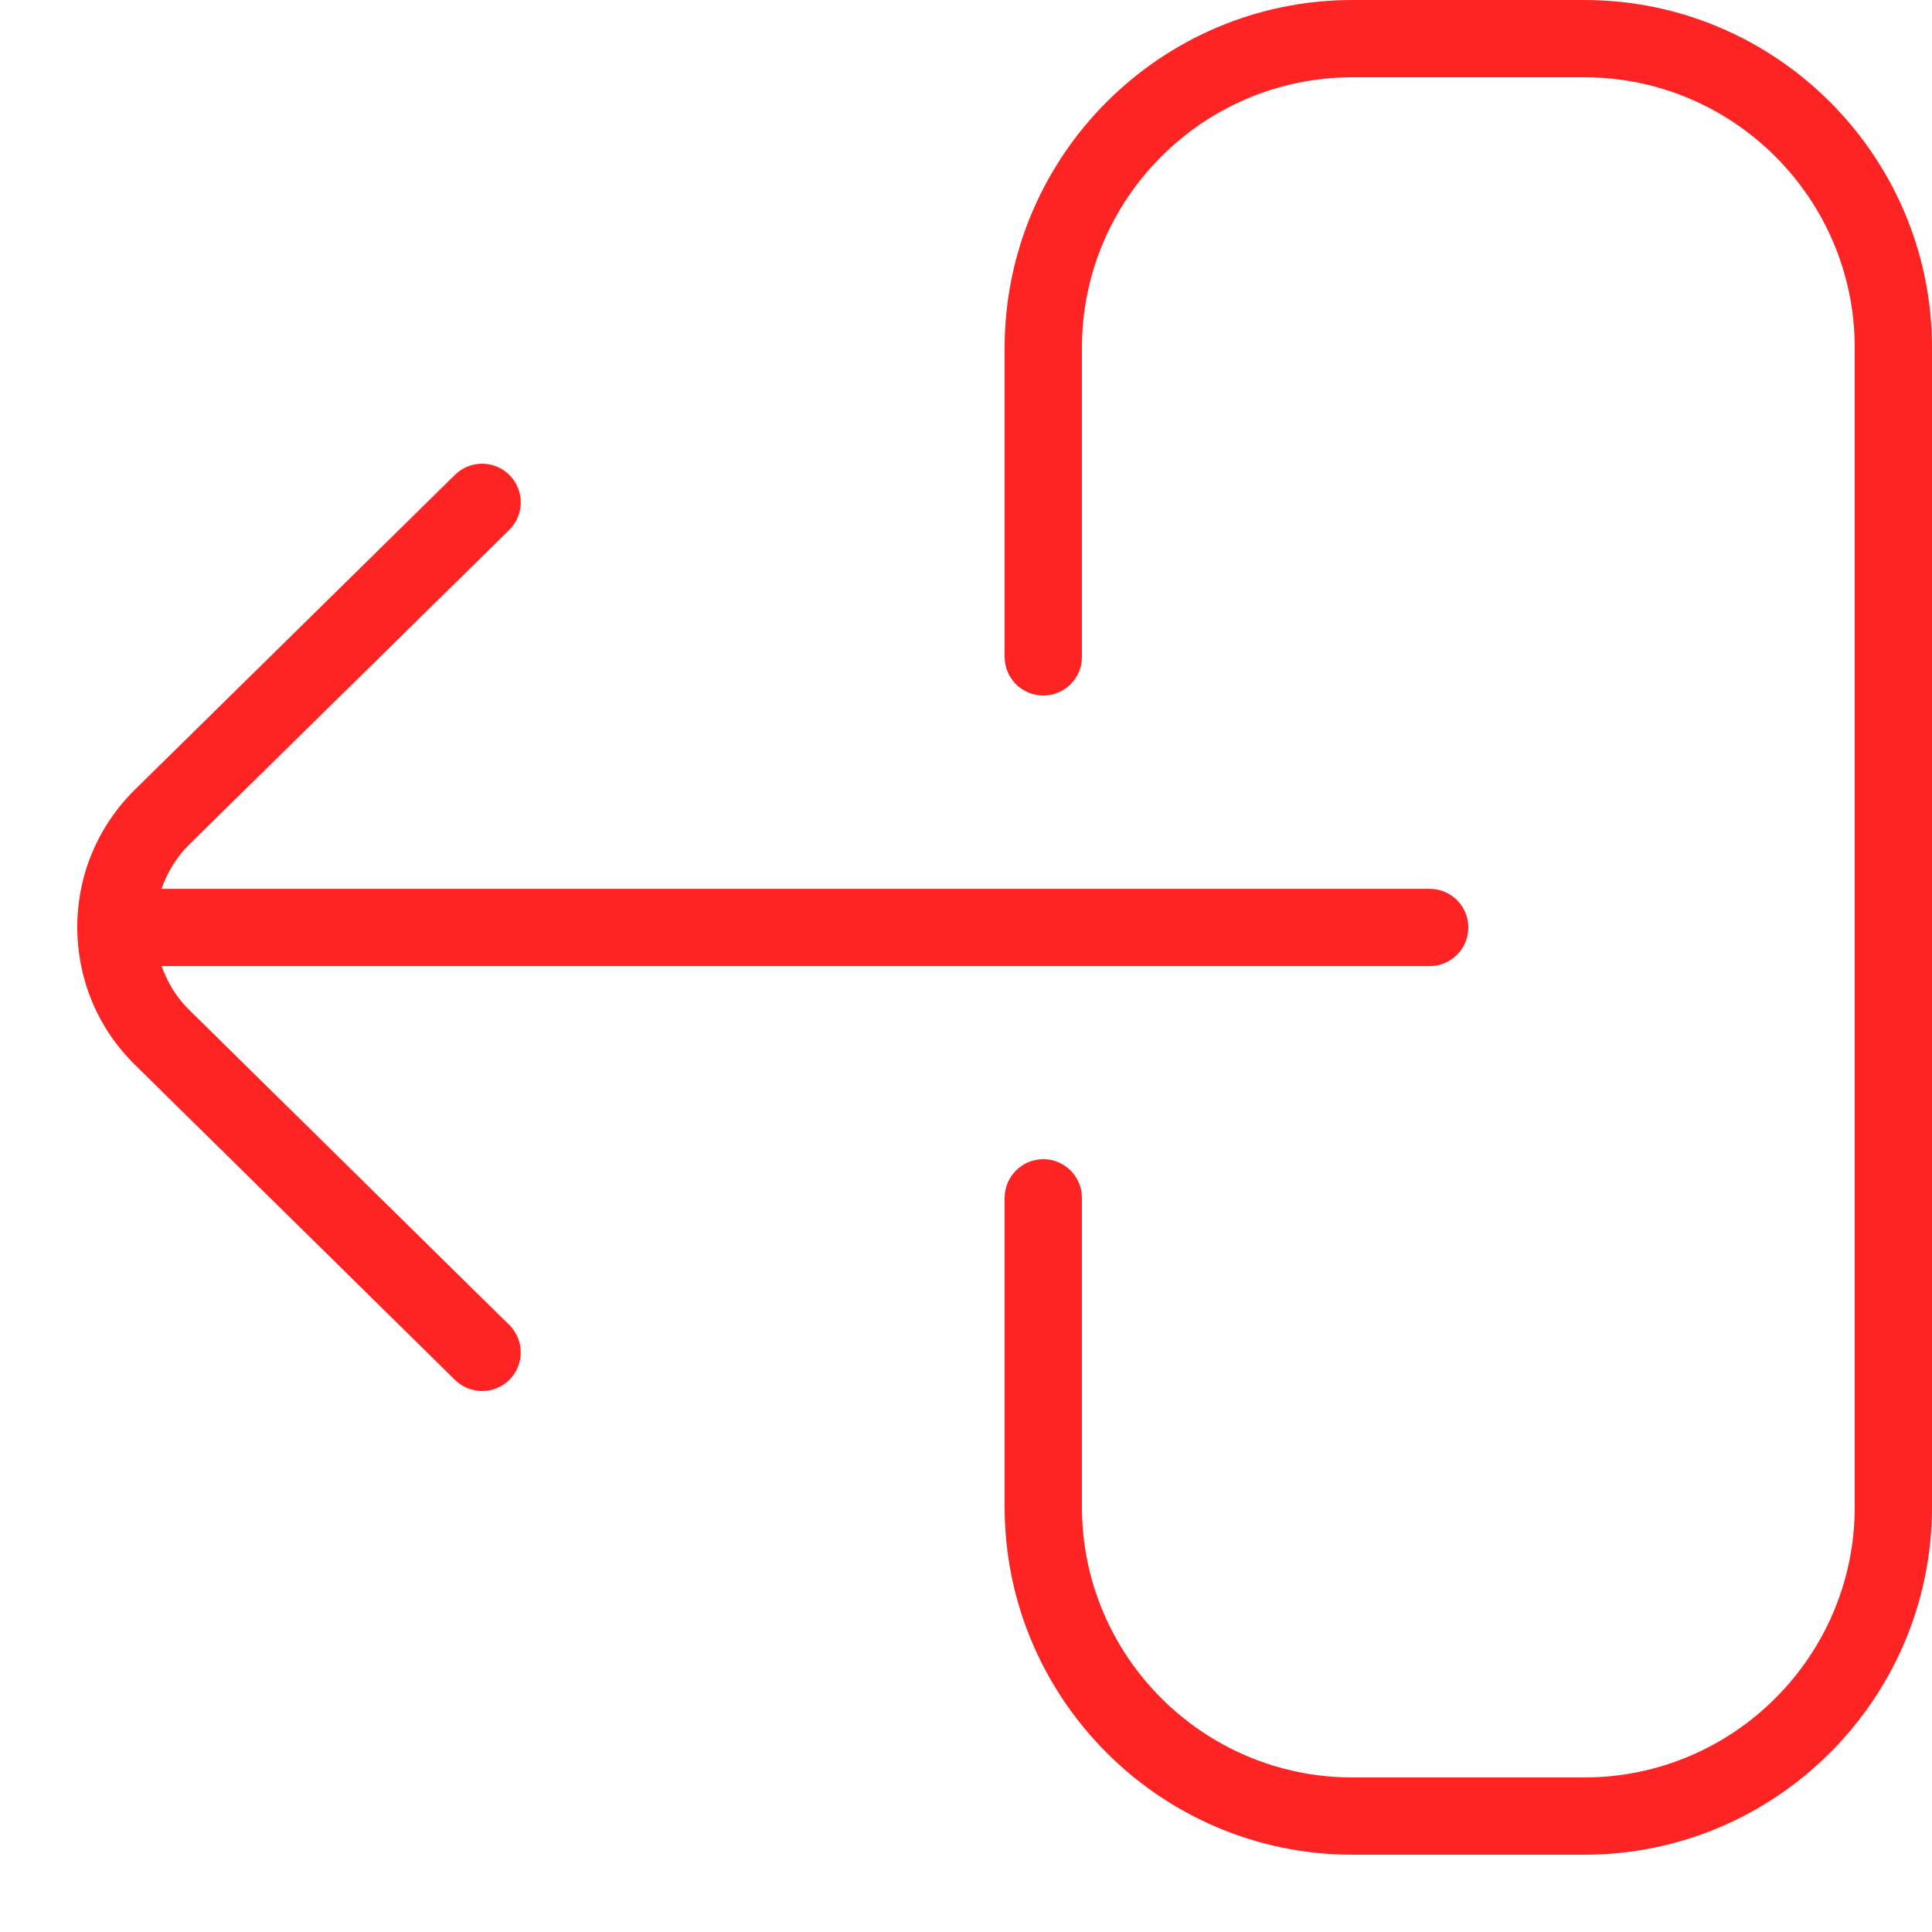 <svg width="20" height="20" viewBox="0 0 20 20" fill="none" xmlns="http://www.w3.org/2000/svg">
<g clip-path="url(#clip0_141_9926)">
<g clip-path="url(#clip1_141_9926)">
<path d="M0.8 9.6C0.8 9.6 0.8 9.602 0.8 9.602C0.802 10.141 1.013 10.646 1.397 11.023L4.71 14.285C4.788 14.362 4.89 14.4 4.991 14.4C5.094 14.4 5.198 14.36 5.276 14.281C5.43 14.124 5.429 13.87 5.271 13.715L1.958 10.454C1.826 10.324 1.733 10.169 1.673 10.001H14.8C15.021 10.001 15.2 9.822 15.2 9.601C15.2 9.38 15.021 9.201 14.8 9.201H1.672C1.732 9.03 1.826 8.874 1.958 8.743L5.271 5.486C5.429 5.331 5.431 5.078 5.276 4.92C5.122 4.762 4.868 4.76 4.71 4.915L1.398 8.173C1.013 8.552 0.8 9.058 0.8 9.598C0.8 9.598 0.8 9.599 0.8 9.6ZM10.8 12C11.021 12 11.2 12.179 11.2 12.4V15.6C11.2 17.144 12.456 18.4 14 18.4H16.4C17.944 18.4 19.2 17.144 19.2 15.6V3.6C19.2 2.056 17.944 0.8 16.4 0.8H14C12.456 0.8 11.2 2.056 11.2 3.6V6.8C11.2 7.021 11.021 7.2 10.8 7.2C10.579 7.2 10.4 7.021 10.4 6.8V3.6C10.4 1.615 12.015 0 14 0H16.4C18.385 0 20 1.615 20 3.6V15.6C20 17.585 18.385 19.2 16.4 19.2H14C12.015 19.2 10.4 17.585 10.4 15.6V12.4C10.4 12.179 10.579 12 10.8 12Z" fill="#FF2424"/>
</g>
</g>
<defs>
<clipPath id="clip0_141_9926">
<rect width="20" height="20" fill="white" transform="matrix(-1 0 0 1 20 0)"/>
</clipPath>
<clipPath id="clip1_141_9926">
<rect width="20.8" height="19.2" fill="white" transform="matrix(-1 0 0 1 20.801 0)"/>
</clipPath>
</defs>
</svg>
